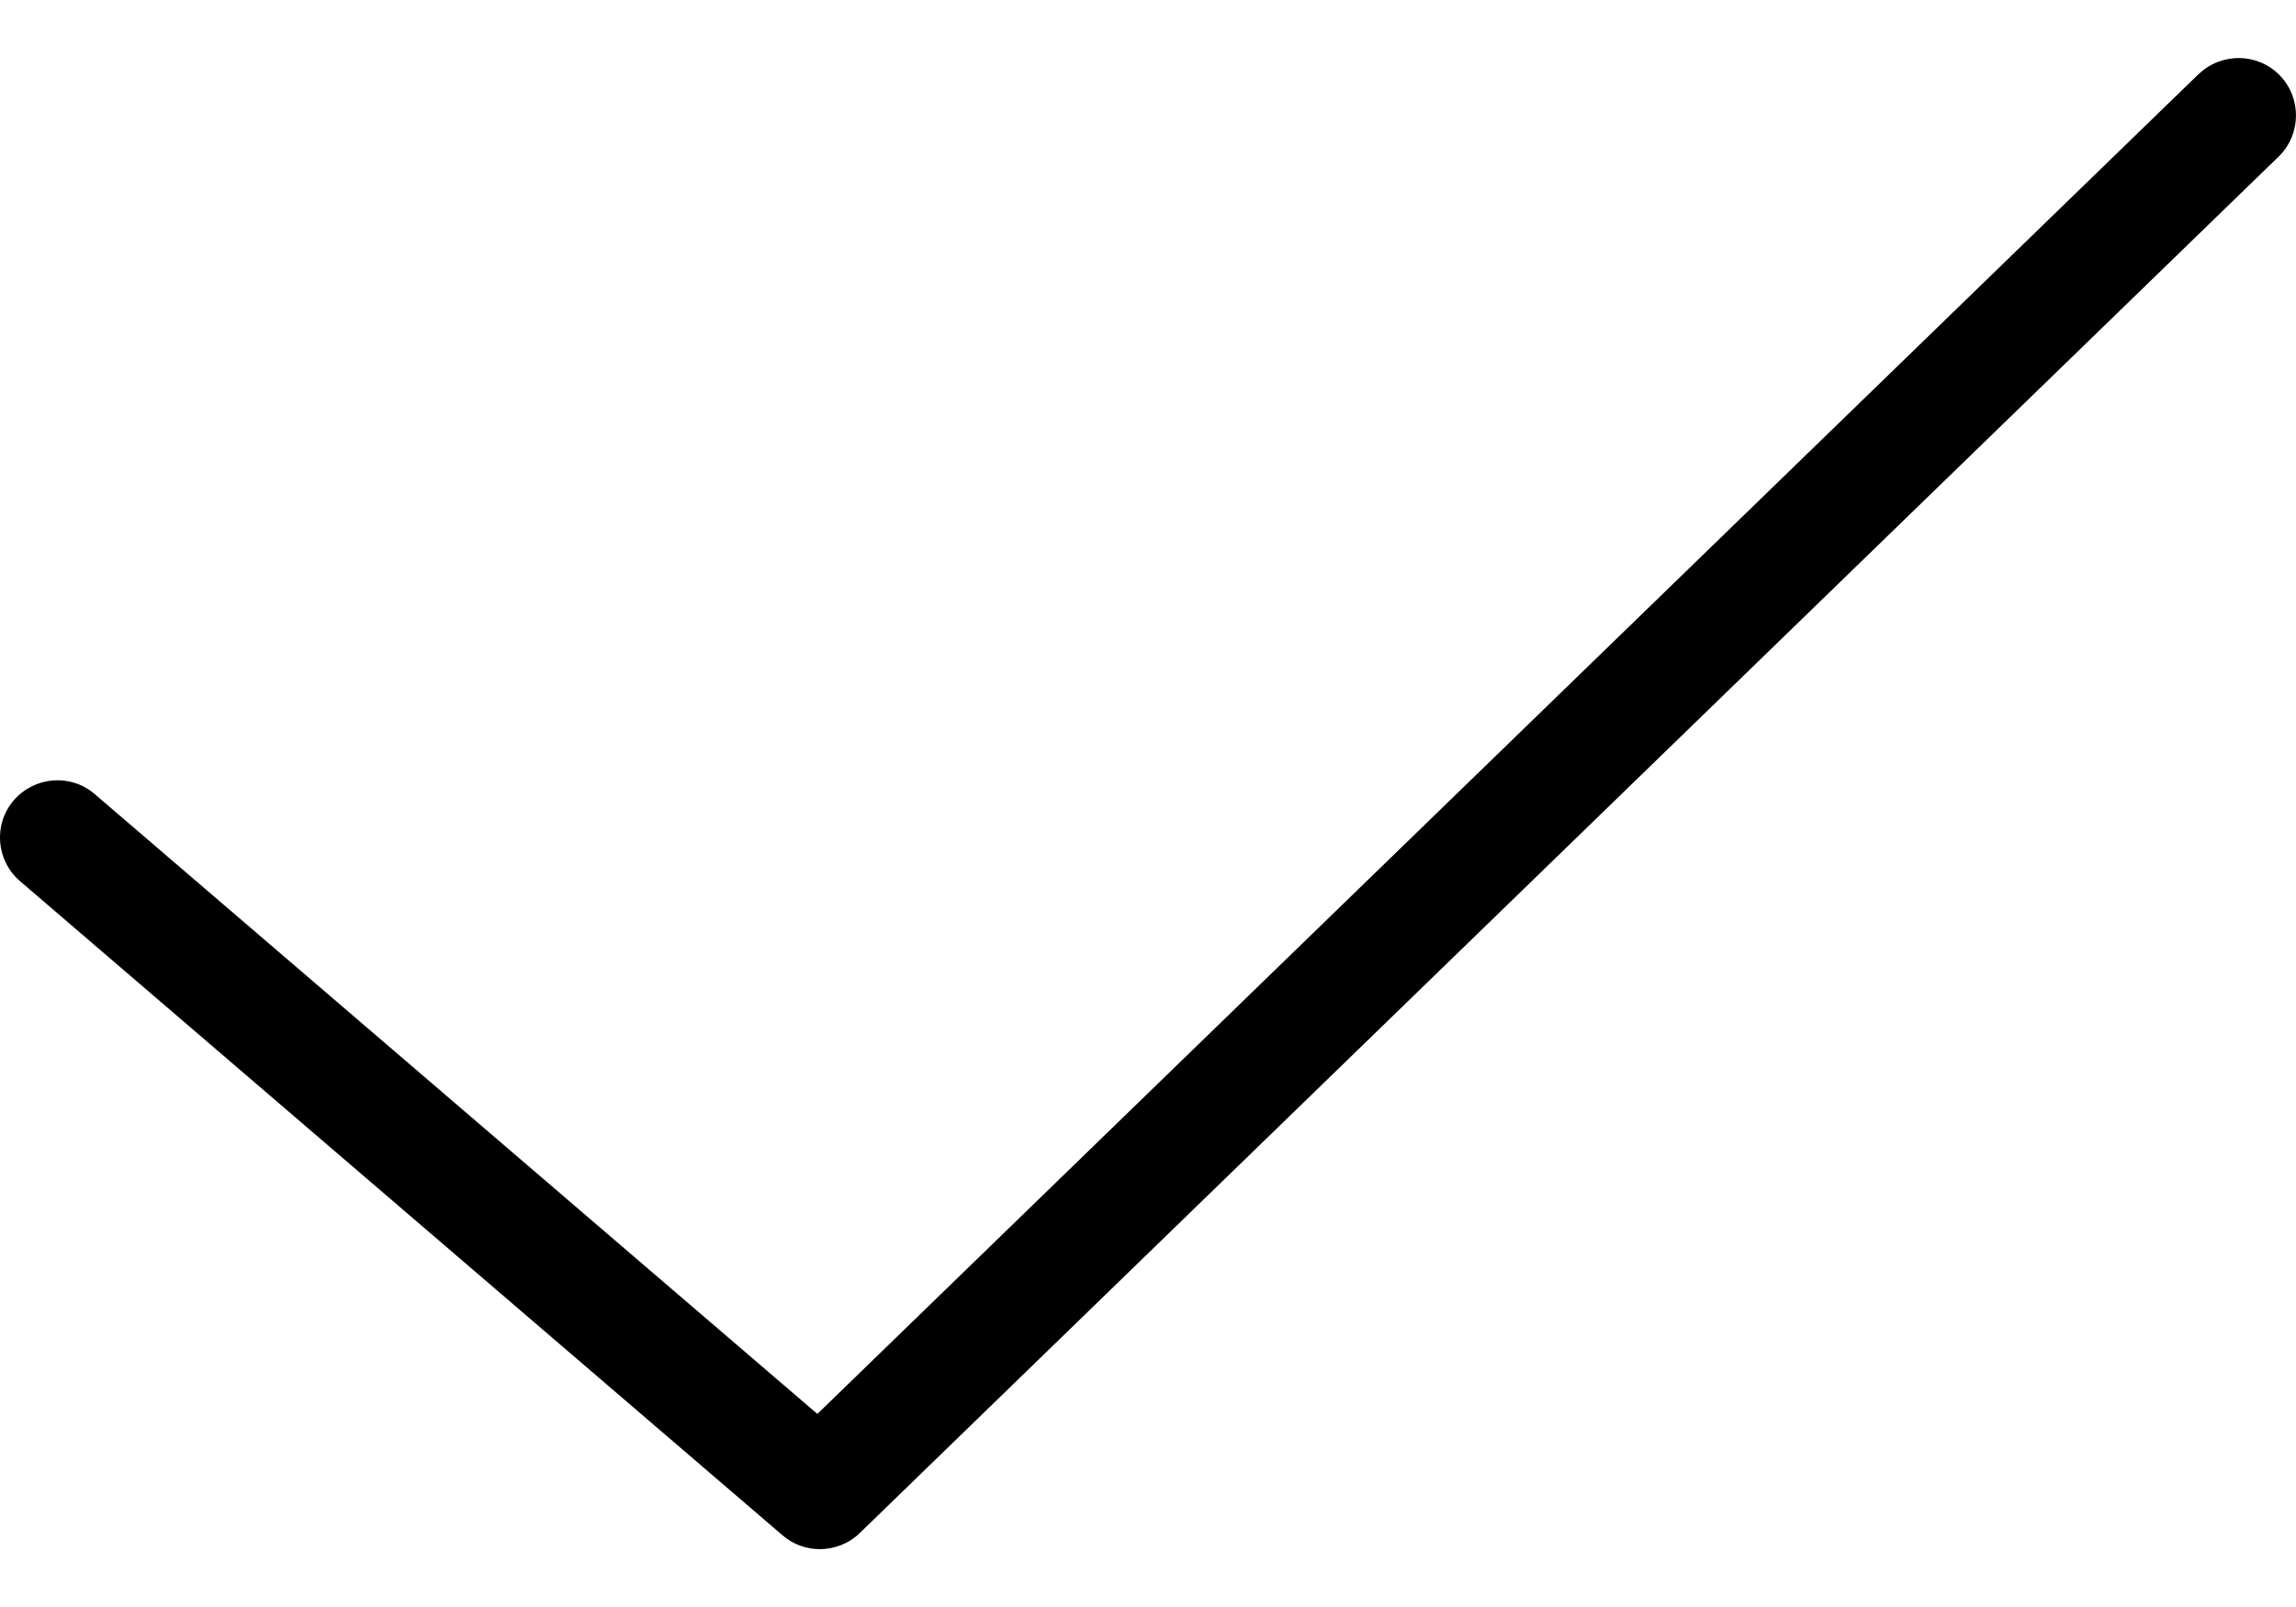 <svg width="20" height="14" viewBox="0 0 20 14" fill="none" xmlns="http://www.w3.org/2000/svg">
<path d="M19.151 0.646L7.12 12.318L0.825 6.918C0.617 6.738 0.302 6.763 0.12 6.972C-0.06 7.181 -0.035 7.497 0.175 7.677L6.816 13.375C6.91 13.456 7.025 13.496 7.141 13.496C7.267 13.496 7.393 13.449 7.49 13.355L19.849 1.364C20.046 1.172 20.051 0.855 19.859 0.657C19.669 0.46 19.352 0.454 19.152 0.646H19.151Z" fill="black"/>
</svg>
